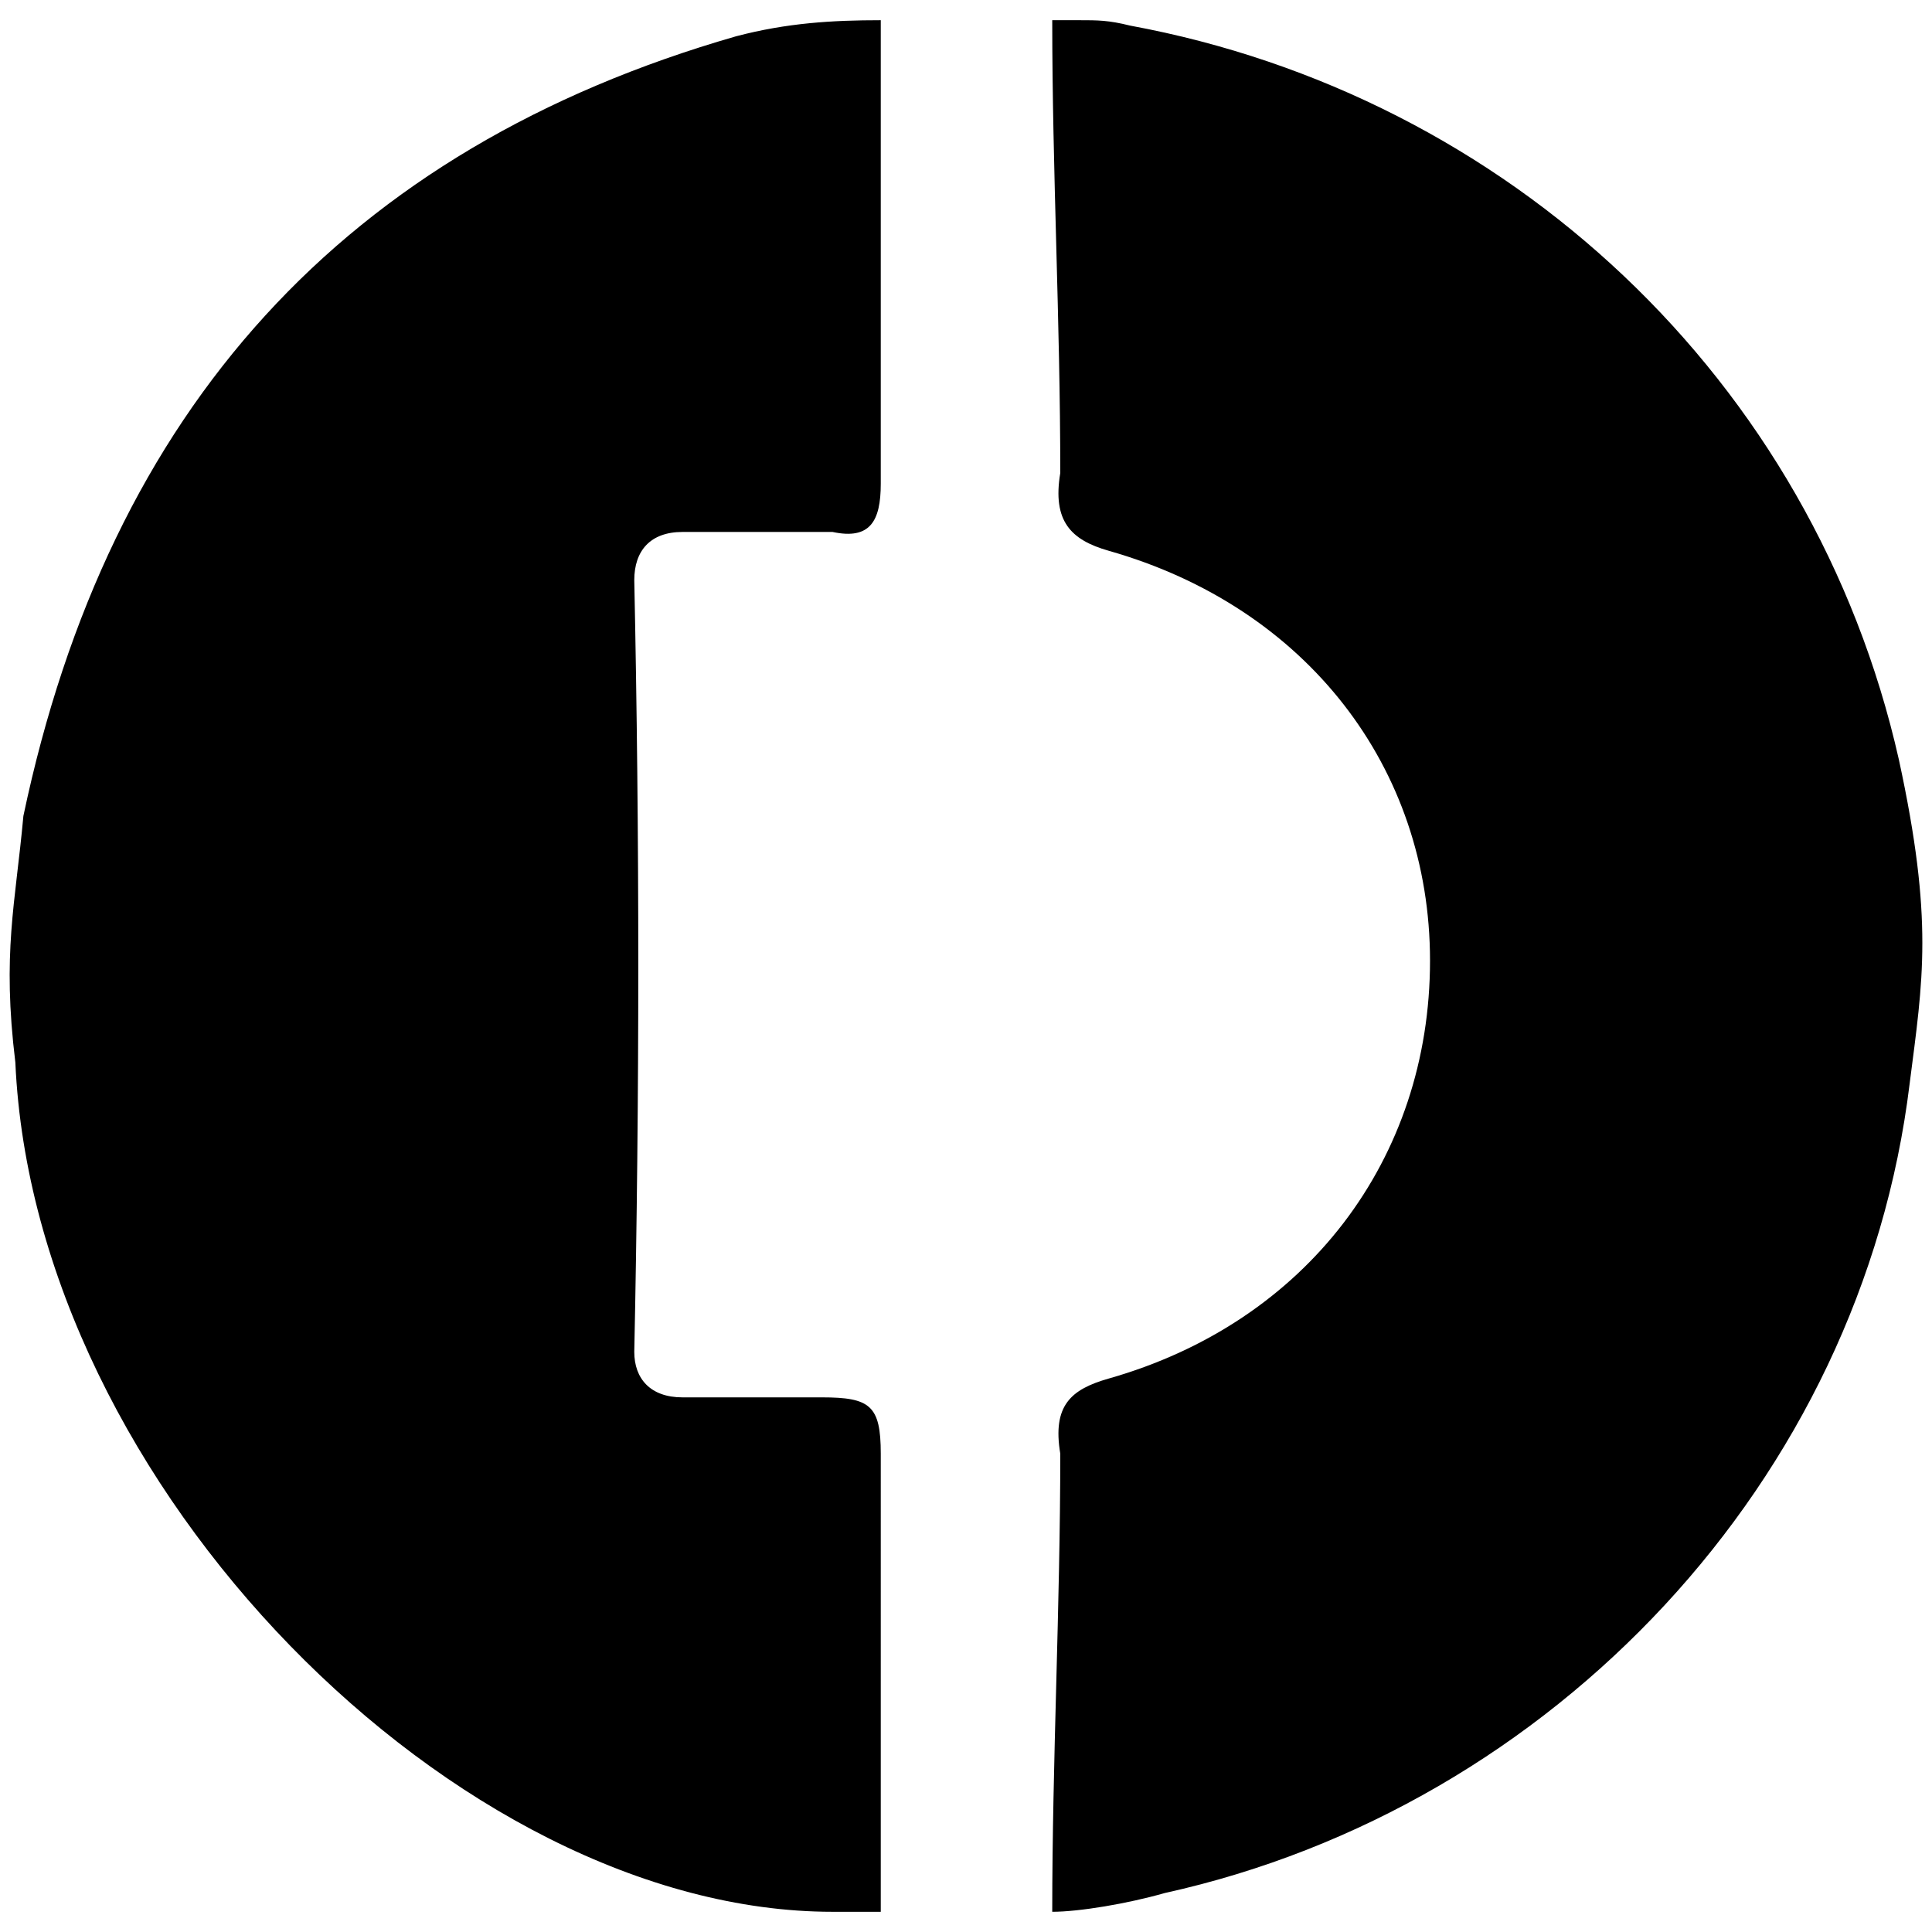 <svg xmlns="http://www.w3.org/2000/svg" viewBox="0 0 1000 1000"><path d="M7.947 549.925c-6.934-56.859 0-81.821 4.16-127.586C56.485 211.546 178.523 77.027 380.995 18.781c26.35-6.934 49.925-8.32 74.887-8.32v239.915c0 19.416-5.547 29.123-24.962 24.963h-77.66c-16.642 0-24.963 9.707-24.963 24.962 2.774 131.746 2.774 267.652 0 399.398 0 13.868 8.32 23.575 24.962 23.575h72.114c24.962 0 30.51 4.16 30.51 29.123V989.54H430.92c-194.152 0-413.266-220.5-422.973-439.614zm536.69 439.614c0-77.66 4.16-158.094 4.16-237.142-4.16-24.962 5.548-33.283 24.963-38.83 102.623-29.123 166.416-113.718 166.416-216.34 0-99.85-63.793-183.058-166.416-212.18-19.415-5.548-29.123-15.255-24.962-40.218 0-79.047-4.16-156.708-4.16-234.368h13.867c9.708 0 15.255 0 26.35 2.773 195.538 36.057 353.633 183.057 398.01 379.983 18.029 83.207 12.481 113.717 5.548 167.802-24.963 205.246-184.445 374.435-385.53 418.813-19.415 5.547-44.378 9.707-58.246 9.707z"
    style="fill:#000;fill-opacity:1;fill-rule:nonzero;stroke:none"/></svg>